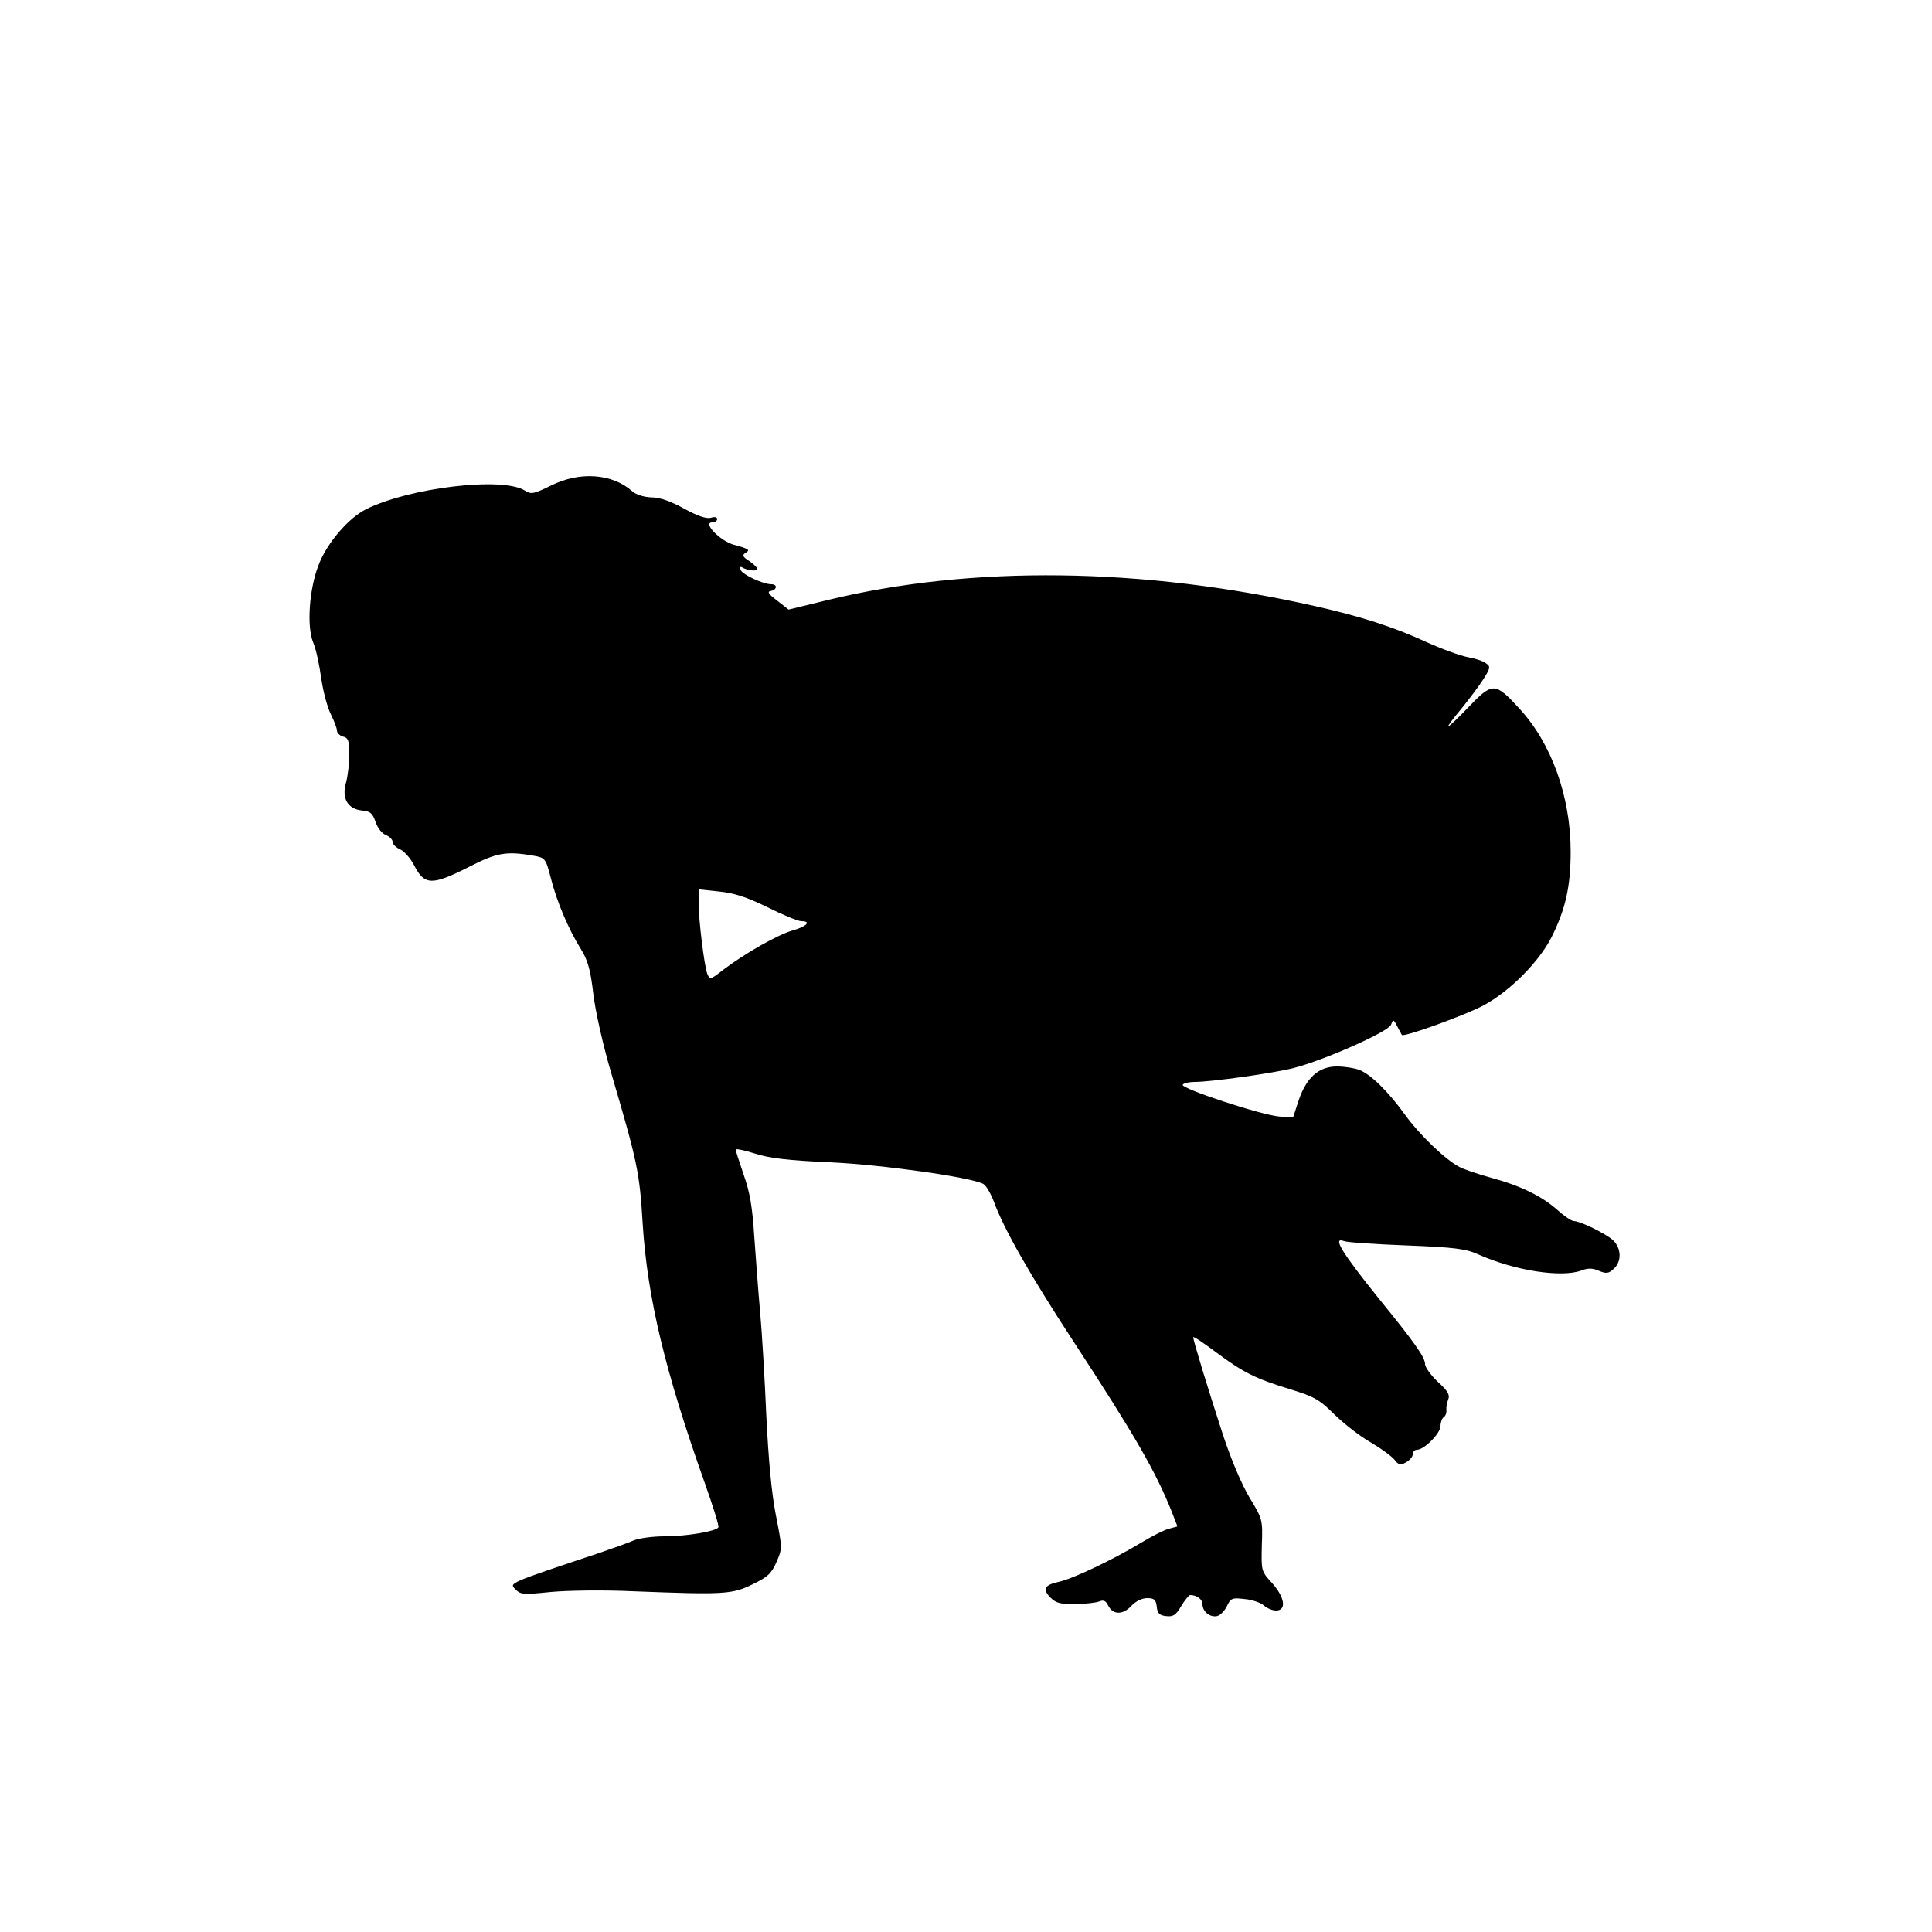 <?xml version="1.0" standalone="no"?>
<!DOCTYPE svg PUBLIC "-//W3C//DTD SVG 20010904//EN"
 "http://www.w3.org/TR/2001/REC-SVG-20010904/DTD/svg10.dtd">
<svg version="1.0" xmlns="http://www.w3.org/2000/svg"
 width="625pt" height="625pt" viewBox="0 0 625 625"
 preserveAspectRatio="xMidYMid meet">
<g transform="translate(0,625) scale(0.1,-0.1)"
fill="#000000" stroke="none">
<path d="M1782 4679 c-56 -27 -63 -29 -84 -16 -73 46 -376 9 -515 -61 -57 -29
-126 -110 -152 -179 -31 -78 -39 -200 -18 -251 9 -20 20 -72 26 -115 6 -43 20
-95 31 -117 11 -22 20 -46 20 -53 0 -8 9 -17 20 -20 17 -4 20 -14 20 -59 0
-29 -5 -70 -11 -91 -14 -50 6 -84 52 -89 27 -2 34 -9 44 -37 6 -19 21 -38 33
-42 12 -5 22 -15 22 -22 0 -8 11 -19 25 -25 13 -6 33 -29 44 -50 34 -67 58
-67 177 -7 91 47 122 52 209 37 39 -7 40 -8 57 -73 20 -78 57 -165 97 -229 22
-35 31 -66 40 -142 6 -55 31 -166 57 -255 86 -292 93 -324 103 -491 15 -239
72 -477 200 -837 27 -76 48 -142 45 -146 -8 -13 -104 -29 -174 -29 -38 0 -84
-6 -102 -14 -18 -8 -69 -26 -113 -41 -291 -97 -288 -96 -268 -116 17 -18 27
-18 115 -9 56 5 169 7 274 2 284 -11 313 -10 379 23 48 23 61 35 77 72 19 44
19 44 -2 151 -14 71 -24 179 -31 322 -5 118 -14 269 -20 335 -6 66 -14 176
-19 245 -6 94 -14 143 -34 199 -14 41 -26 78 -26 82 0 4 28 -2 63 -13 47 -15
106 -22 242 -28 171 -8 454 -48 496 -70 9 -5 24 -31 34 -57 32 -88 115 -234
254 -447 206 -315 270 -428 321 -555 l19 -49 -26 -7 c-14 -3 -56 -24 -92 -46
-95 -57 -220 -116 -265 -126 -47 -10 -55 -24 -27 -52 17 -17 33 -21 79 -20 31
0 66 4 77 8 15 6 22 3 30 -13 15 -30 47 -31 75 -1 14 15 34 25 51 25 23 0 28
-5 31 -27 2 -22 9 -29 30 -31 23 -3 32 3 49 32 12 20 25 36 29 36 22 0 40 -14
40 -30 0 -23 24 -43 47 -38 10 2 24 16 32 32 12 26 17 28 58 23 24 -2 52 -12
62 -21 10 -9 27 -16 39 -16 35 0 28 43 -13 89 -35 38 -35 39 -33 122 3 83 2
85 -39 153 -25 41 -60 123 -87 205 -46 141 -96 304 -96 315 0 4 33 -18 73 -48
90 -67 129 -86 240 -120 78 -24 95 -33 144 -82 31 -30 83 -71 117 -90 34 -20
68 -45 77 -56 13 -17 19 -19 37 -9 12 7 22 18 22 26 0 8 6 15 14 15 23 0 76
53 76 77 0 12 5 25 10 28 6 4 10 14 9 23 -1 10 2 25 6 35 6 15 -2 28 -34 57
-22 21 -41 47 -41 57 0 22 -33 69 -151 214 -119 148 -150 199 -111 184 9 -4
100 -10 202 -14 155 -6 193 -11 232 -29 119 -53 270 -76 334 -52 20 8 36 8 56
-1 24 -10 32 -9 48 6 27 24 25 67 -2 93 -25 22 -104 61 -127 62 -7 0 -31 16
-52 35 -51 45 -117 78 -212 104 -44 12 -91 28 -106 36 -45 23 -129 104 -176
169 -54 75 -111 131 -148 145 -16 6 -48 11 -72 11 -59 0 -99 -36 -124 -110
l-18 -55 -44 3 c-56 4 -321 91 -313 103 3 5 20 9 39 9 53 0 254 28 320 45 98
25 306 117 315 140 7 18 8 18 20 -5 7 -14 14 -26 15 -28 7 -8 208 65 265 96
85 46 179 141 219 220 45 90 62 163 62 277 0 178 -62 351 -167 464 -77 84 -86
84 -161 6 -34 -36 -65 -65 -68 -65 -3 0 16 26 43 58 26 32 59 76 72 97 22 35
22 39 6 50 -9 7 -35 15 -57 19 -23 4 -84 26 -137 50 -104 48 -214 83 -357 115
-558 126 -1111 133 -1577 20 l-127 -31 -37 29 c-28 21 -33 29 -21 31 21 4 23
22 2 22 -26 0 -93 31 -99 46 -3 9 -1 12 4 9 17 -11 50 -14 50 -6 0 5 -12 16
-26 26 -21 13 -24 19 -13 26 17 10 13 13 -38 27 -45 13 -101 72 -69 72 9 0 16
5 16 11 0 6 -9 8 -20 4 -14 -4 -42 5 -86 29 -43 24 -79 37 -107 37 -25 1 -50
9 -62 20 -64 57 -170 65 -263 18z m701 -1364 c50 -25 99 -45 109 -45 34 0 18
-17 -28 -30 -48 -14 -151 -72 -224 -127 -42 -33 -44 -33 -52 -13 -10 27 -28
174 -28 229 l0 44 66 -7 c49 -5 90 -18 157 -51z"/>
</g>
</svg>

